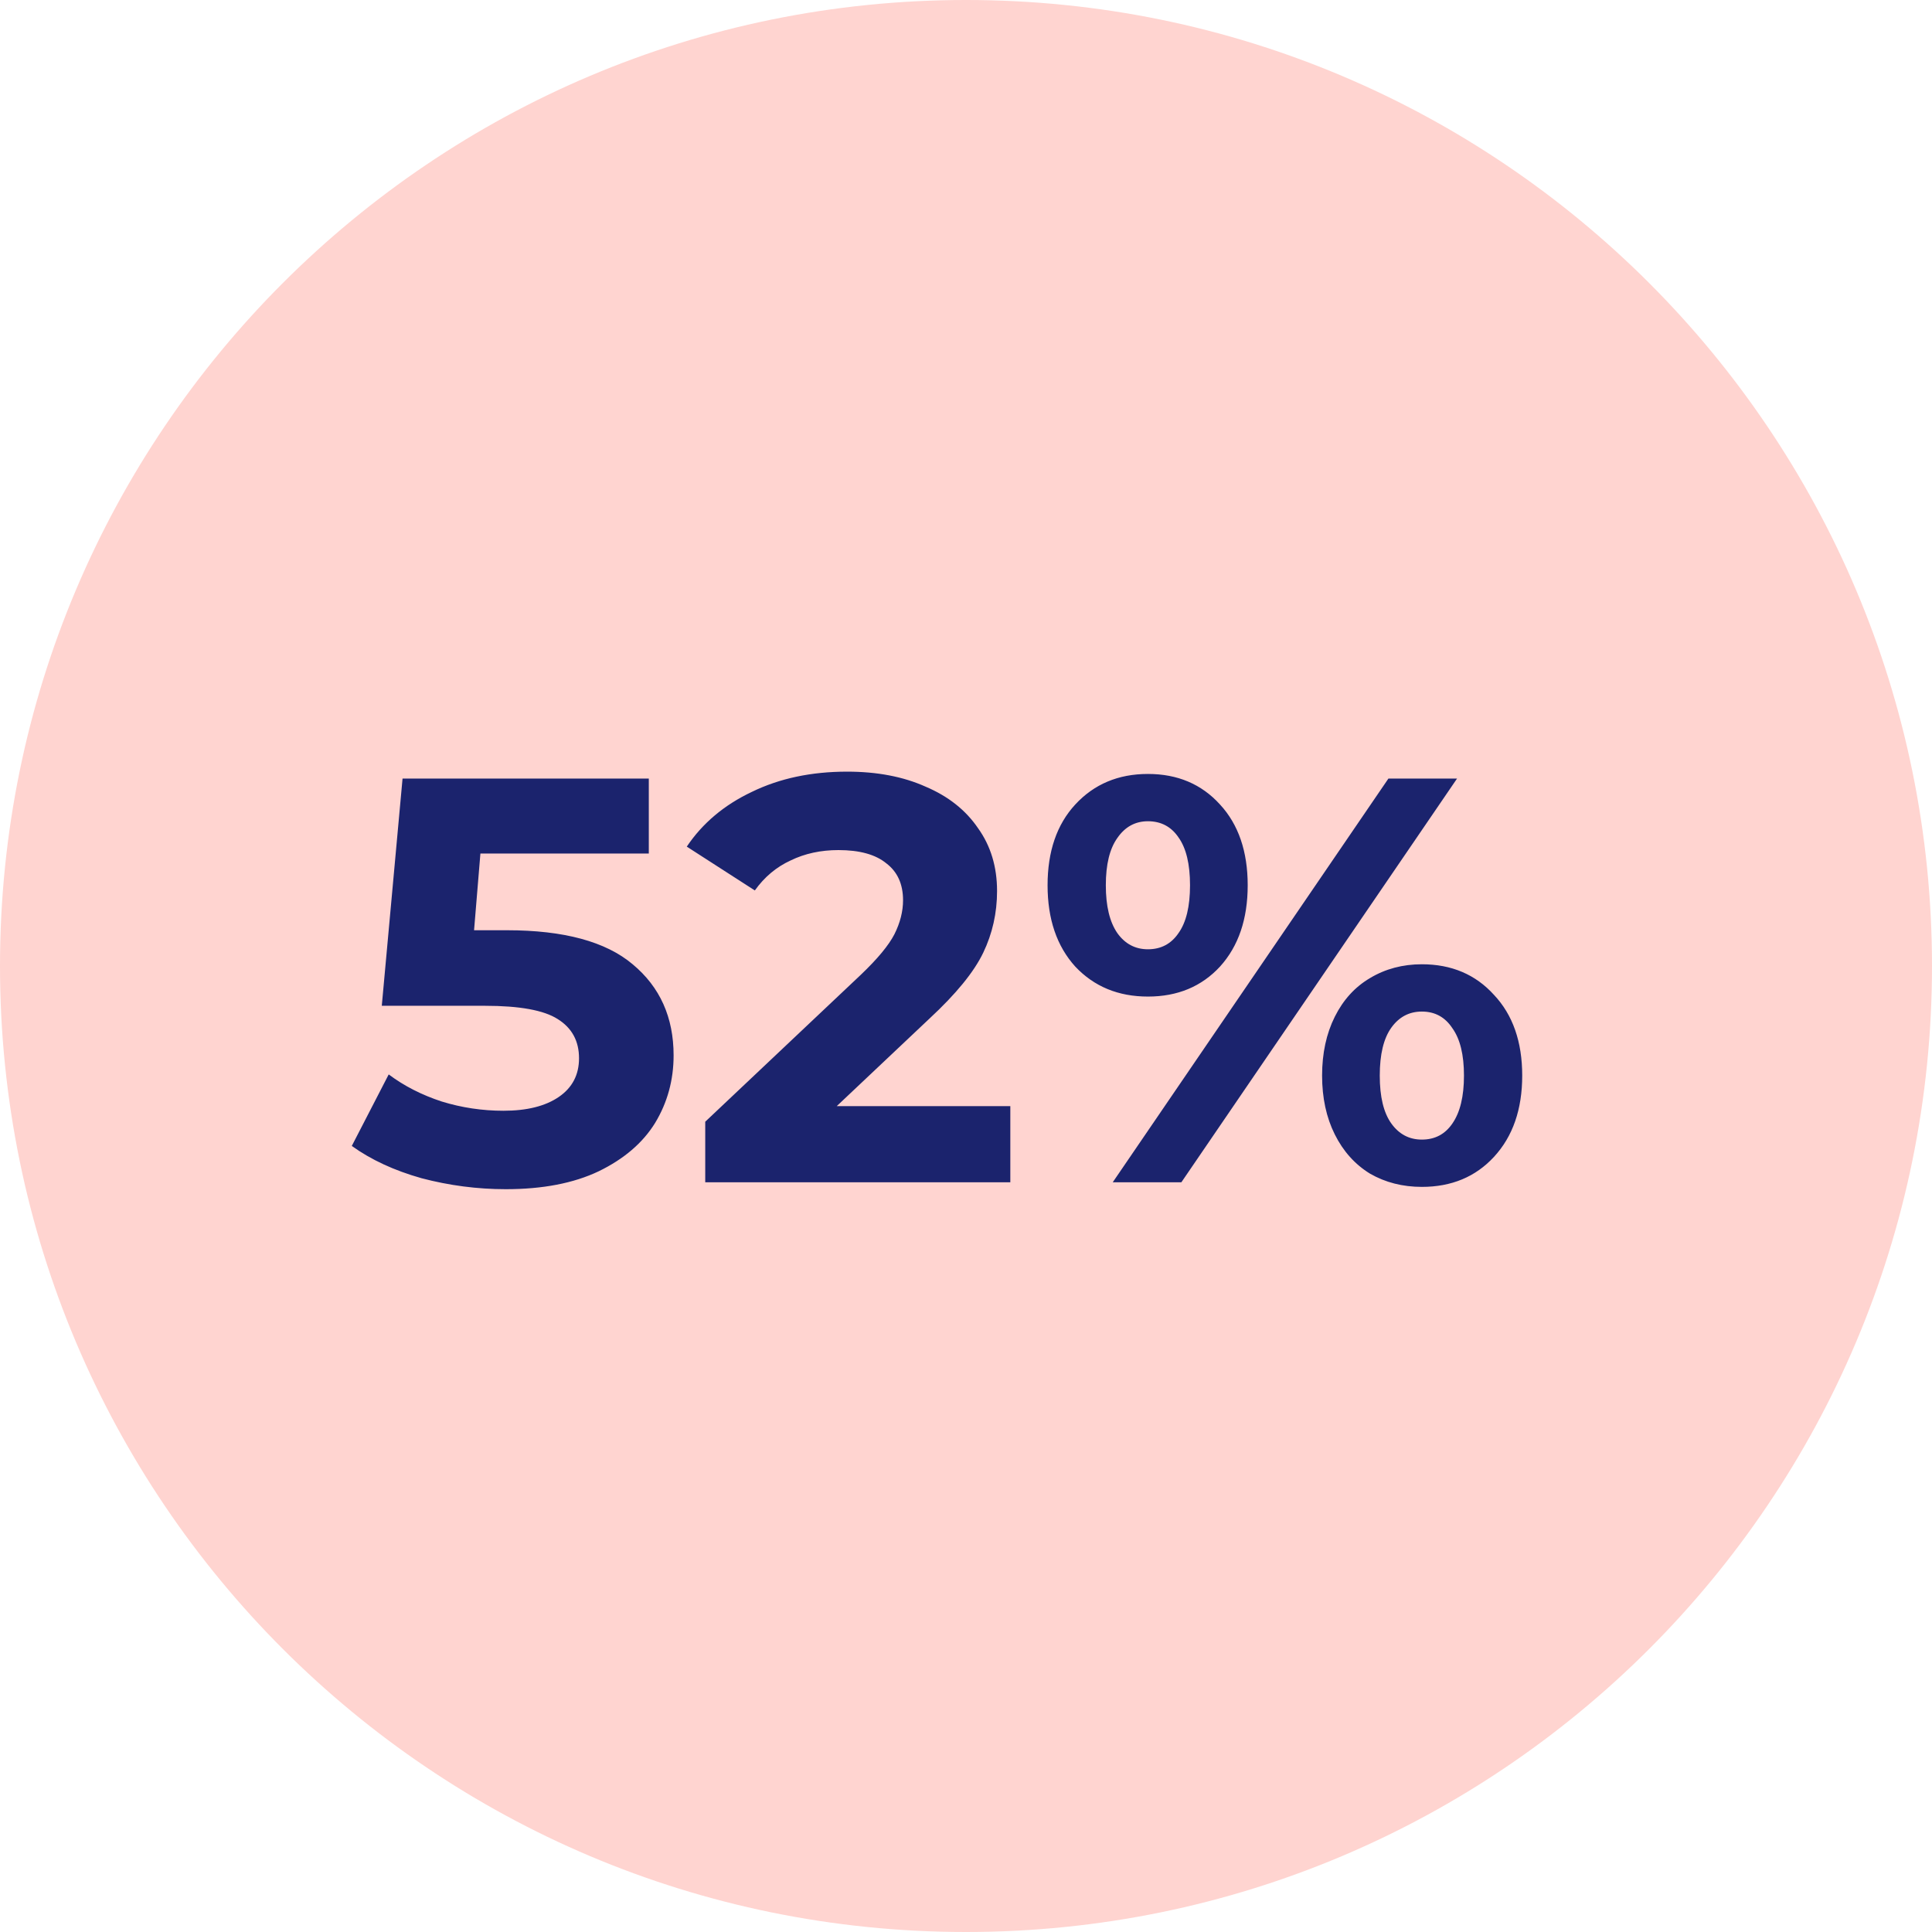 <svg width="67" height="67" viewBox="0 0 67 67" fill="none" xmlns="http://www.w3.org/2000/svg">
<path d="M67 33.5C67 14.998 52.002 0 33.5 0C14.998 0 0 14.998 0 33.5C0 52.002 14.998 67 33.5 67C52.002 67 67 52.002 67 33.5Z" fill="#FFD4D0"/>
<path d="M17.58 32.26C19.553 32.26 21.007 32.653 21.94 33.44C22.887 34.227 23.36 35.28 23.36 36.6C23.36 37.453 23.147 38.233 22.72 38.94C22.293 39.633 21.64 40.193 20.76 40.62C19.893 41.033 18.82 41.24 17.54 41.24C16.553 41.24 15.58 41.113 14.62 40.86C13.673 40.593 12.867 40.22 12.2 39.74L13.48 37.26C14.013 37.66 14.627 37.973 15.32 38.2C16.013 38.413 16.727 38.52 17.46 38.52C18.273 38.52 18.913 38.36 19.38 38.04C19.847 37.72 20.08 37.273 20.08 36.7C20.08 36.1 19.833 35.647 19.34 35.34C18.86 35.033 18.02 34.88 16.82 34.88H13.24L13.96 27H22.5V29.6H16.66L16.44 32.26H17.58ZM35.037 38.36V41H24.457V38.9L29.857 33.8C30.43 33.253 30.817 32.787 31.017 32.4C31.217 32 31.317 31.607 31.317 31.22C31.317 30.66 31.123 30.233 30.737 29.94C30.363 29.633 29.81 29.48 29.077 29.48C28.463 29.48 27.91 29.6 27.417 29.84C26.924 30.067 26.51 30.413 26.177 30.88L23.817 29.36C24.363 28.547 25.117 27.913 26.077 27.46C27.037 26.993 28.137 26.76 29.377 26.76C30.417 26.76 31.323 26.933 32.097 27.28C32.883 27.613 33.49 28.093 33.917 28.72C34.357 29.333 34.577 30.06 34.577 30.9C34.577 31.66 34.417 32.373 34.097 33.04C33.777 33.707 33.157 34.467 32.237 35.32L29.017 38.36H35.037ZM39.809 34.56C38.782 34.56 37.942 34.213 37.289 33.52C36.649 32.813 36.329 31.873 36.329 30.7C36.329 29.527 36.649 28.593 37.289 27.9C37.942 27.193 38.782 26.84 39.809 26.84C40.836 26.84 41.669 27.193 42.309 27.9C42.949 28.593 43.269 29.527 43.269 30.7C43.269 31.873 42.949 32.813 42.309 33.52C41.669 34.213 40.836 34.56 39.809 34.56ZM48.149 27H50.529L40.969 41H38.589L48.149 27ZM39.809 32.92C40.262 32.92 40.616 32.733 40.869 32.36C41.136 31.987 41.269 31.433 41.269 30.7C41.269 29.967 41.136 29.413 40.869 29.04C40.616 28.667 40.262 28.48 39.809 28.48C39.369 28.48 39.016 28.673 38.749 29.06C38.482 29.433 38.349 29.98 38.349 30.7C38.349 31.42 38.482 31.973 38.749 32.36C39.016 32.733 39.369 32.92 39.809 32.92ZM49.309 41.16C48.642 41.16 48.042 41.007 47.509 40.7C46.989 40.38 46.582 39.927 46.289 39.34C45.996 38.753 45.849 38.073 45.849 37.3C45.849 36.527 45.996 35.847 46.289 35.26C46.582 34.673 46.989 34.227 47.509 33.92C48.042 33.6 48.642 33.44 49.309 33.44C50.336 33.44 51.169 33.793 51.809 34.5C52.462 35.193 52.789 36.127 52.789 37.3C52.789 38.473 52.462 39.413 51.809 40.12C51.169 40.813 50.336 41.16 49.309 41.16ZM49.309 39.52C49.762 39.52 50.116 39.333 50.369 38.96C50.636 38.573 50.769 38.02 50.769 37.3C50.769 36.58 50.636 36.033 50.369 35.66C50.116 35.273 49.762 35.08 49.309 35.08C48.869 35.08 48.516 35.267 48.249 35.64C47.982 36.013 47.849 36.567 47.849 37.3C47.849 38.033 47.982 38.587 48.249 38.96C48.516 39.333 48.869 39.52 49.309 39.52Z" fill="#1B236D"/>
</svg>
